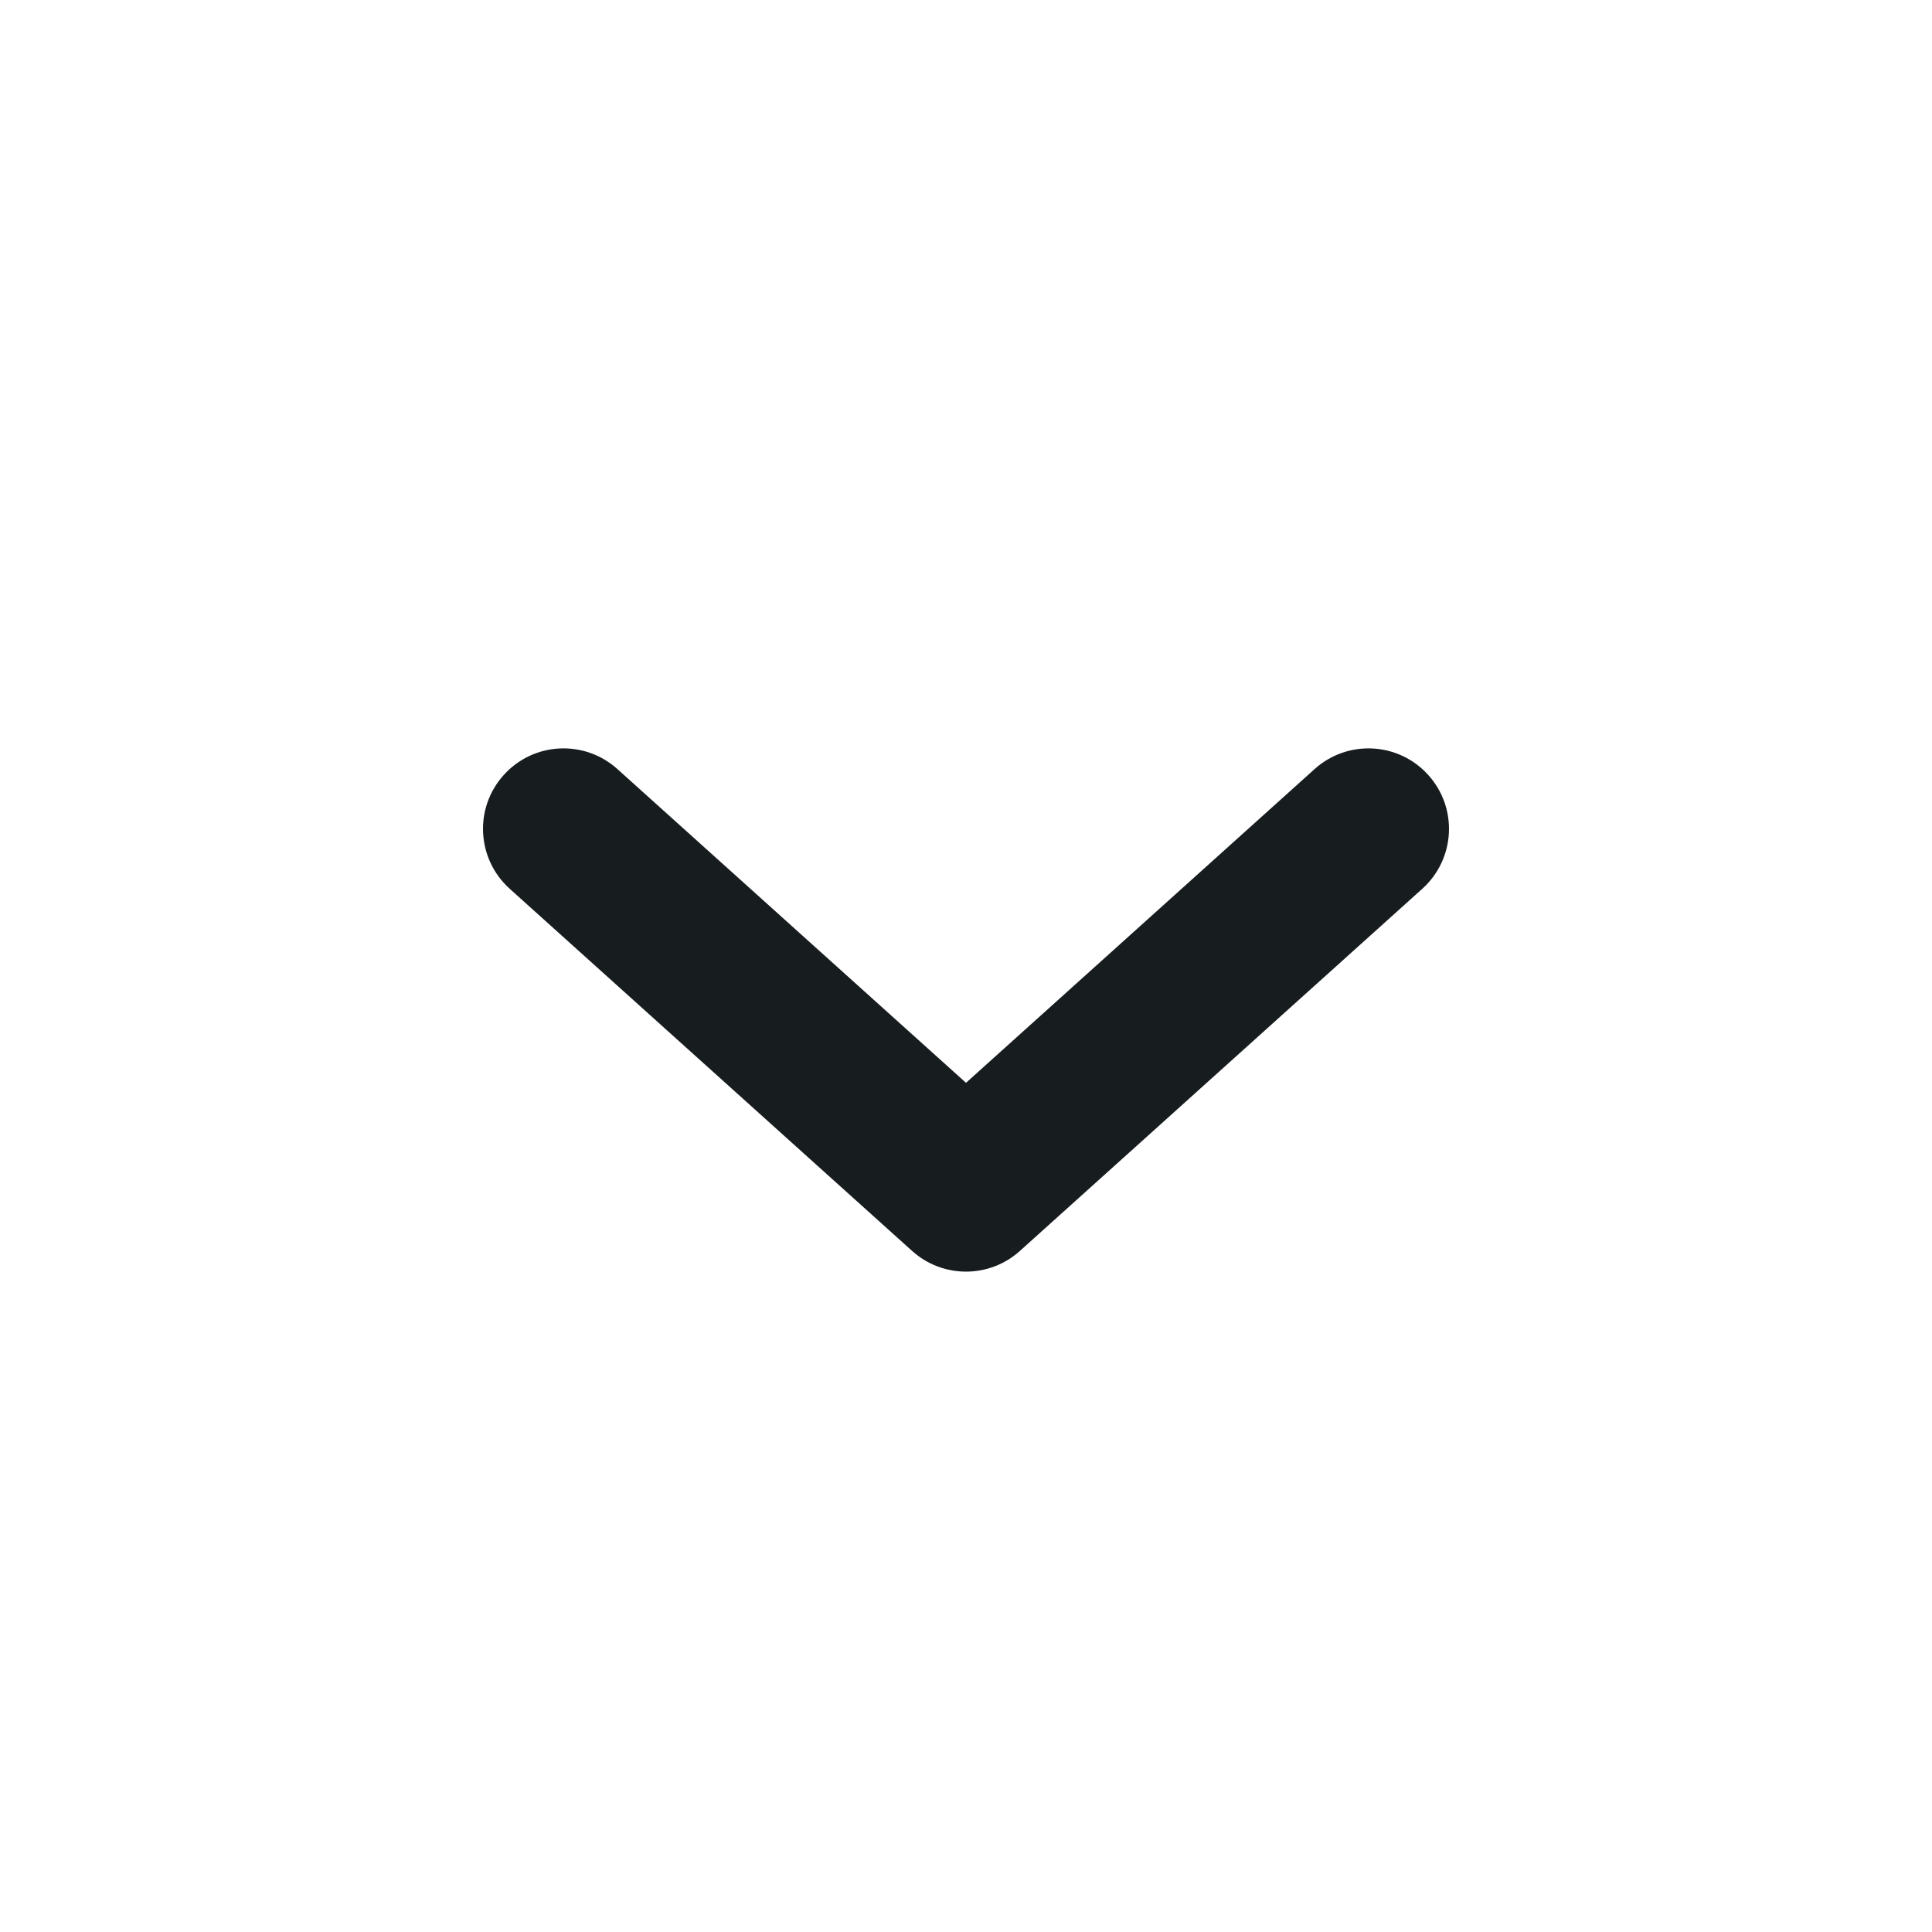 <?xml version="1.0" encoding="UTF-8"?>
<svg width="24px" height="24px" viewBox="0 0 24 24" version="1.1" xmlns="http://www.w3.org/2000/svg" xmlns:xlink="http://www.w3.org/1999/xlink">
    <title>Artboard</title>
    <g id="Artboard" stroke="none" stroke-width="1" fill="none" fill-rule="evenodd">
        <path d="M16.331,15.539 C16.742,15.908 17.374,15.875 17.743,15.464 C18.113,15.054 18.079,14.422 17.669,14.052 L12.669,9.552 C12.289,9.21 11.711,9.21 11.331,9.552 L6.331,14.052 C5.921,14.422 5.887,15.054 6.257,15.464 C6.626,15.875 7.258,15.908 7.669,15.539 L12,11.641 L16.331,15.539 Z" id="path-1" fill="#171C1F" fill-rule="nonzero" transform="translate(12, 12.546) scale(1, -1) translate(-12, -12.546) "></path>
    </g>
</svg>